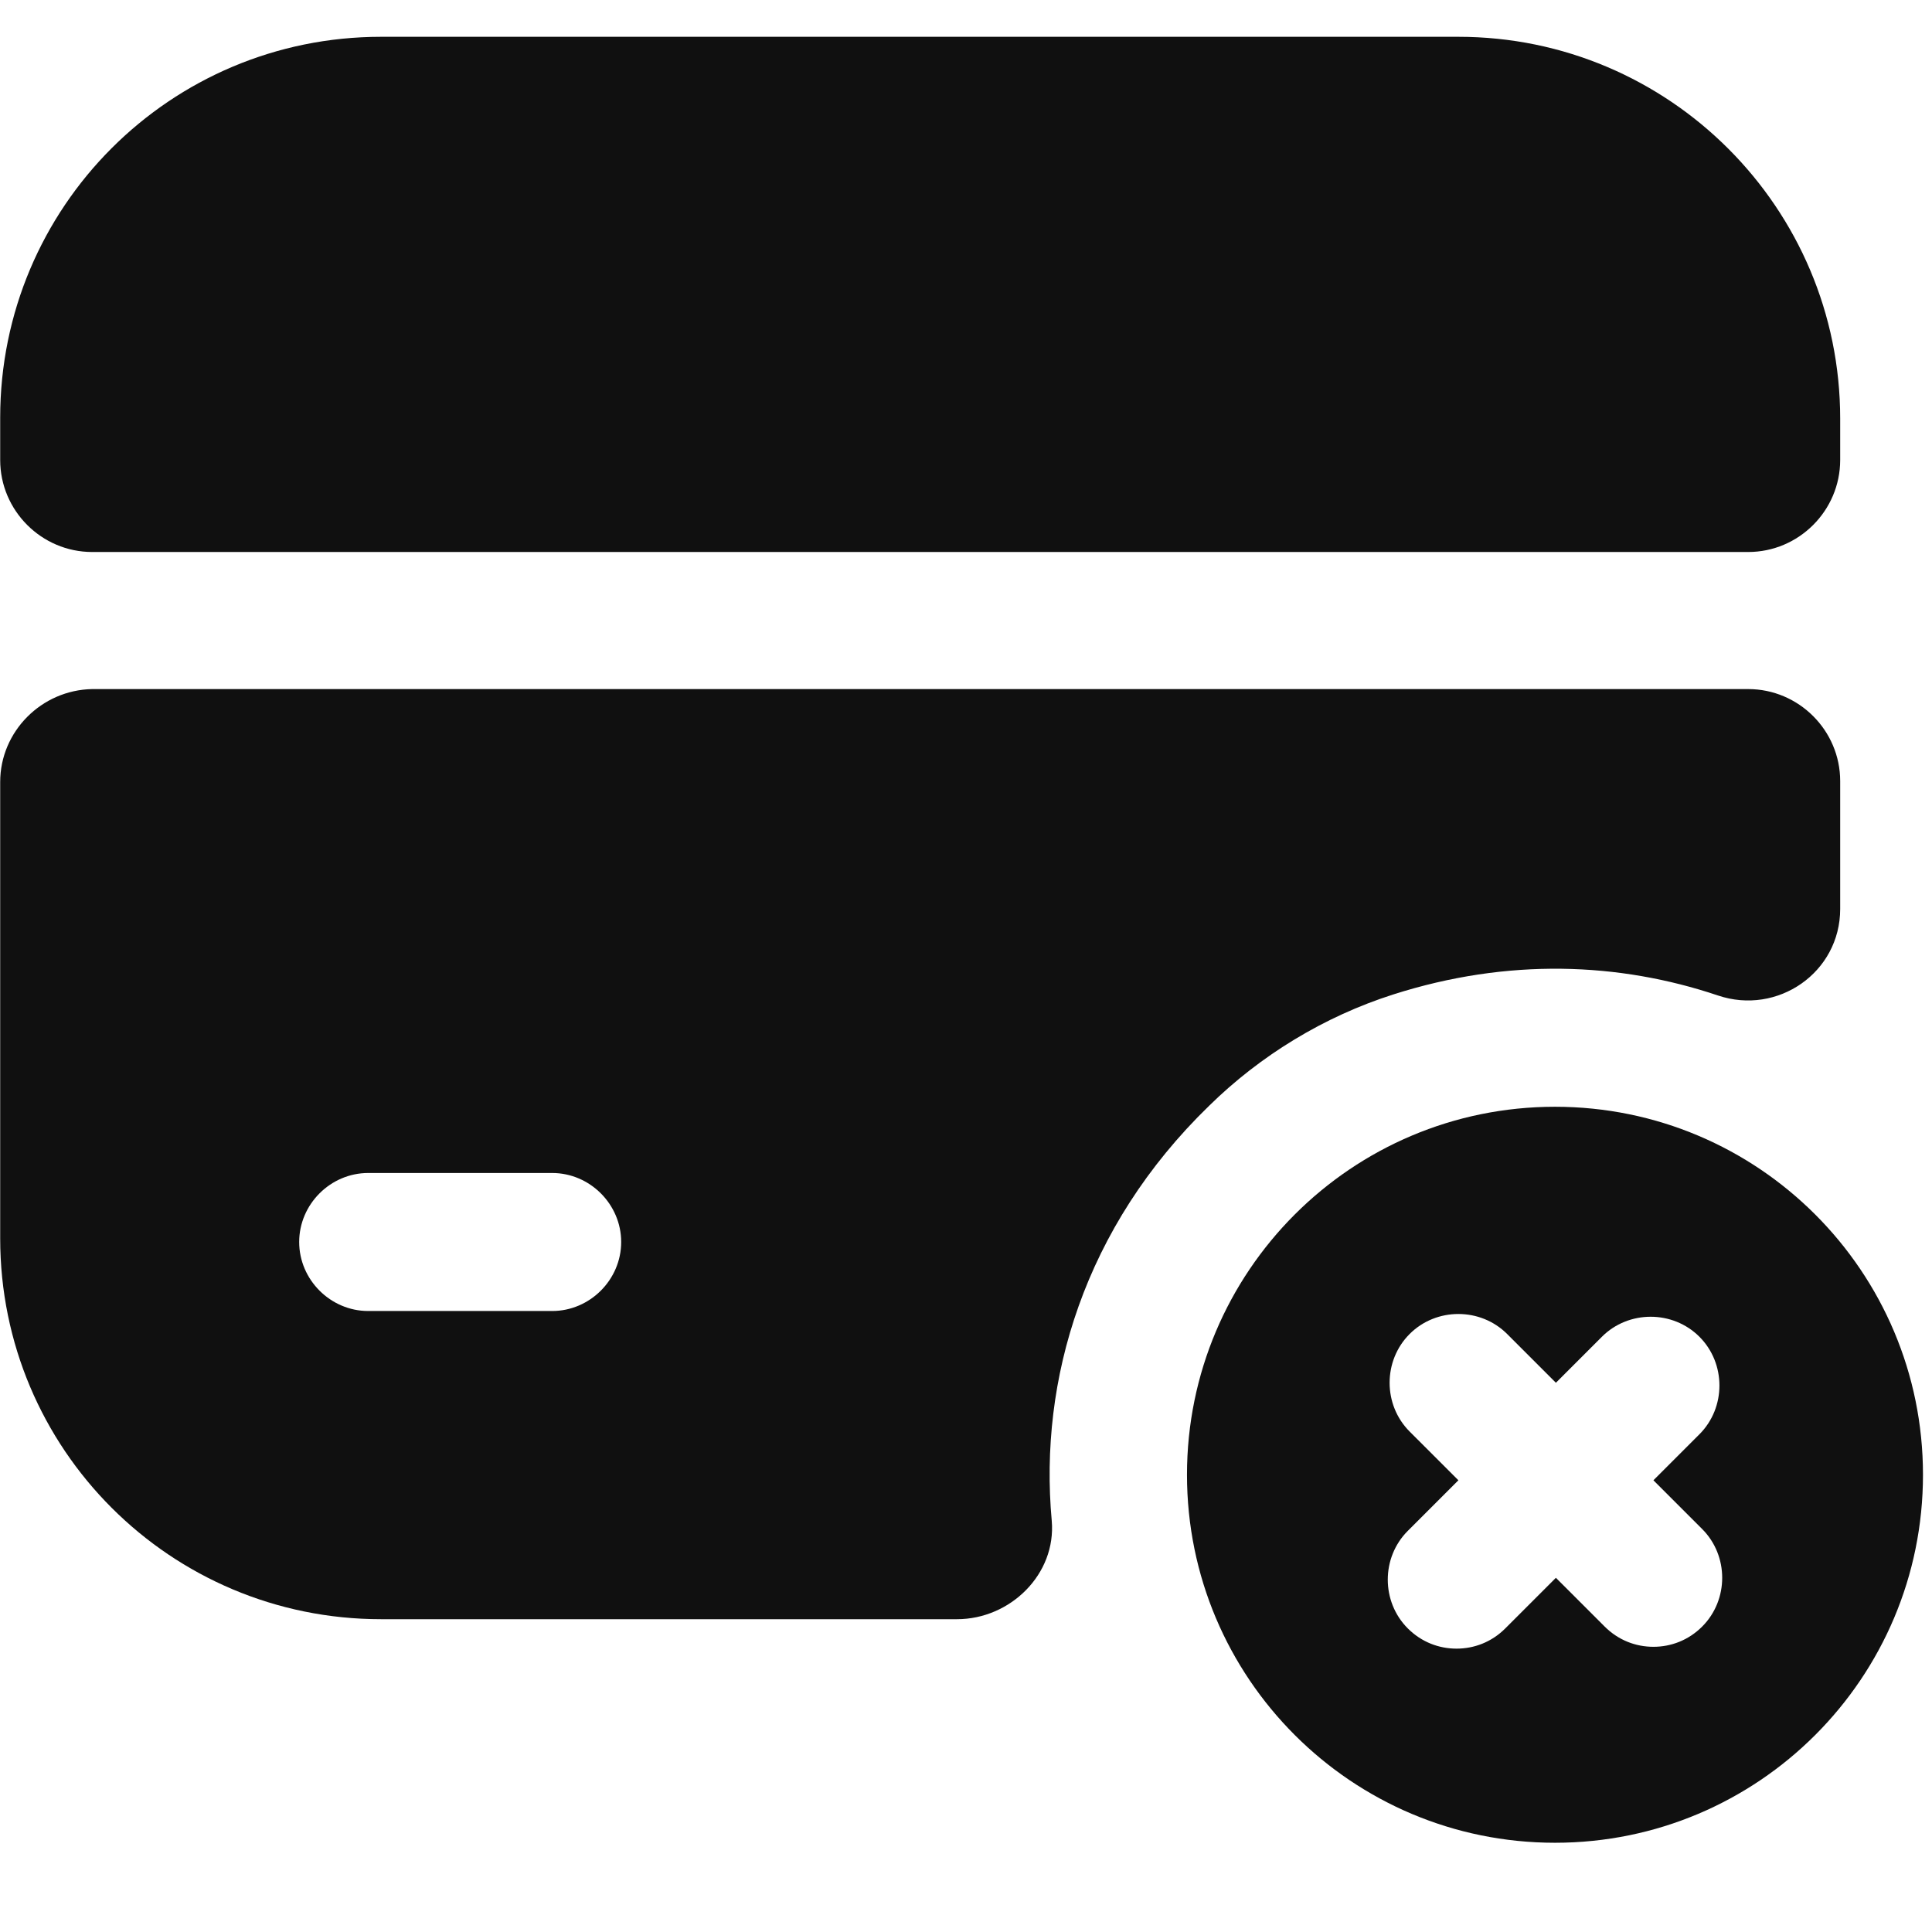 <svg width="21" height="21" viewBox="0 0 21 21" fill="none" xmlns="http://www.w3.org/2000/svg">
<path d="M16.902 12.03C14.692 12.03 12.902 13.82 12.902 16.03C12.902 18.24 14.692 20.03 16.902 20.03C19.112 20.03 20.902 18.24 20.902 16.03C20.902 13.82 19.112 12.03 16.902 12.03ZM18.502 17.68C18.352 17.83 18.162 17.9 17.972 17.9C17.782 17.9 17.592 17.83 17.442 17.68L16.912 17.15L16.362 17.7C16.212 17.85 16.022 17.92 15.832 17.92C15.642 17.92 15.452 17.85 15.302 17.7C15.012 17.41 15.012 16.93 15.302 16.64L15.852 16.09L15.322 15.56C15.032 15.27 15.032 14.79 15.322 14.5C15.612 14.21 16.092 14.21 16.382 14.5L16.912 15.03L17.412 14.53C17.702 14.24 18.182 14.24 18.472 14.53C18.762 14.82 18.762 15.3 18.472 15.59L17.972 16.09L18.502 16.62C18.792 16.91 18.792 17.39 18.502 17.68Z" fill="#101010"/>
<path d="M20.002 4.55V5C20.002 5.55 19.552 6 19.002 6H1.002C0.452 6 0.002 5.55 0.002 5V4.54C0.002 2.25 1.852 0.4 4.142 0.4H15.852C18.142 0.4 20.002 2.26 20.002 4.55Z" fill="#101010"/>
<path d="M0.002 8.5V13.46C0.002 15.75 1.852 17.6 4.142 17.6H10.402C10.982 17.6 11.482 17.11 11.432 16.53C11.292 15 11.782 13.34 13.142 12.02C13.702 11.47 14.392 11.05 15.142 10.81C16.392 10.41 17.602 10.46 18.672 10.82C19.322 11.04 20.002 10.57 20.002 9.88V8.49C20.002 7.94 19.552 7.49 19.002 7.49H1.002C0.452 7.5 0.002 7.95 0.002 8.5ZM6.002 14.25H4.002C3.592 14.25 3.252 13.91 3.252 13.5C3.252 13.09 3.592 12.75 4.002 12.75H6.002C6.412 12.75 6.752 13.09 6.752 13.5C6.752 13.91 6.412 14.25 6.002 14.25Z" fill="#101010"/>
</svg>
